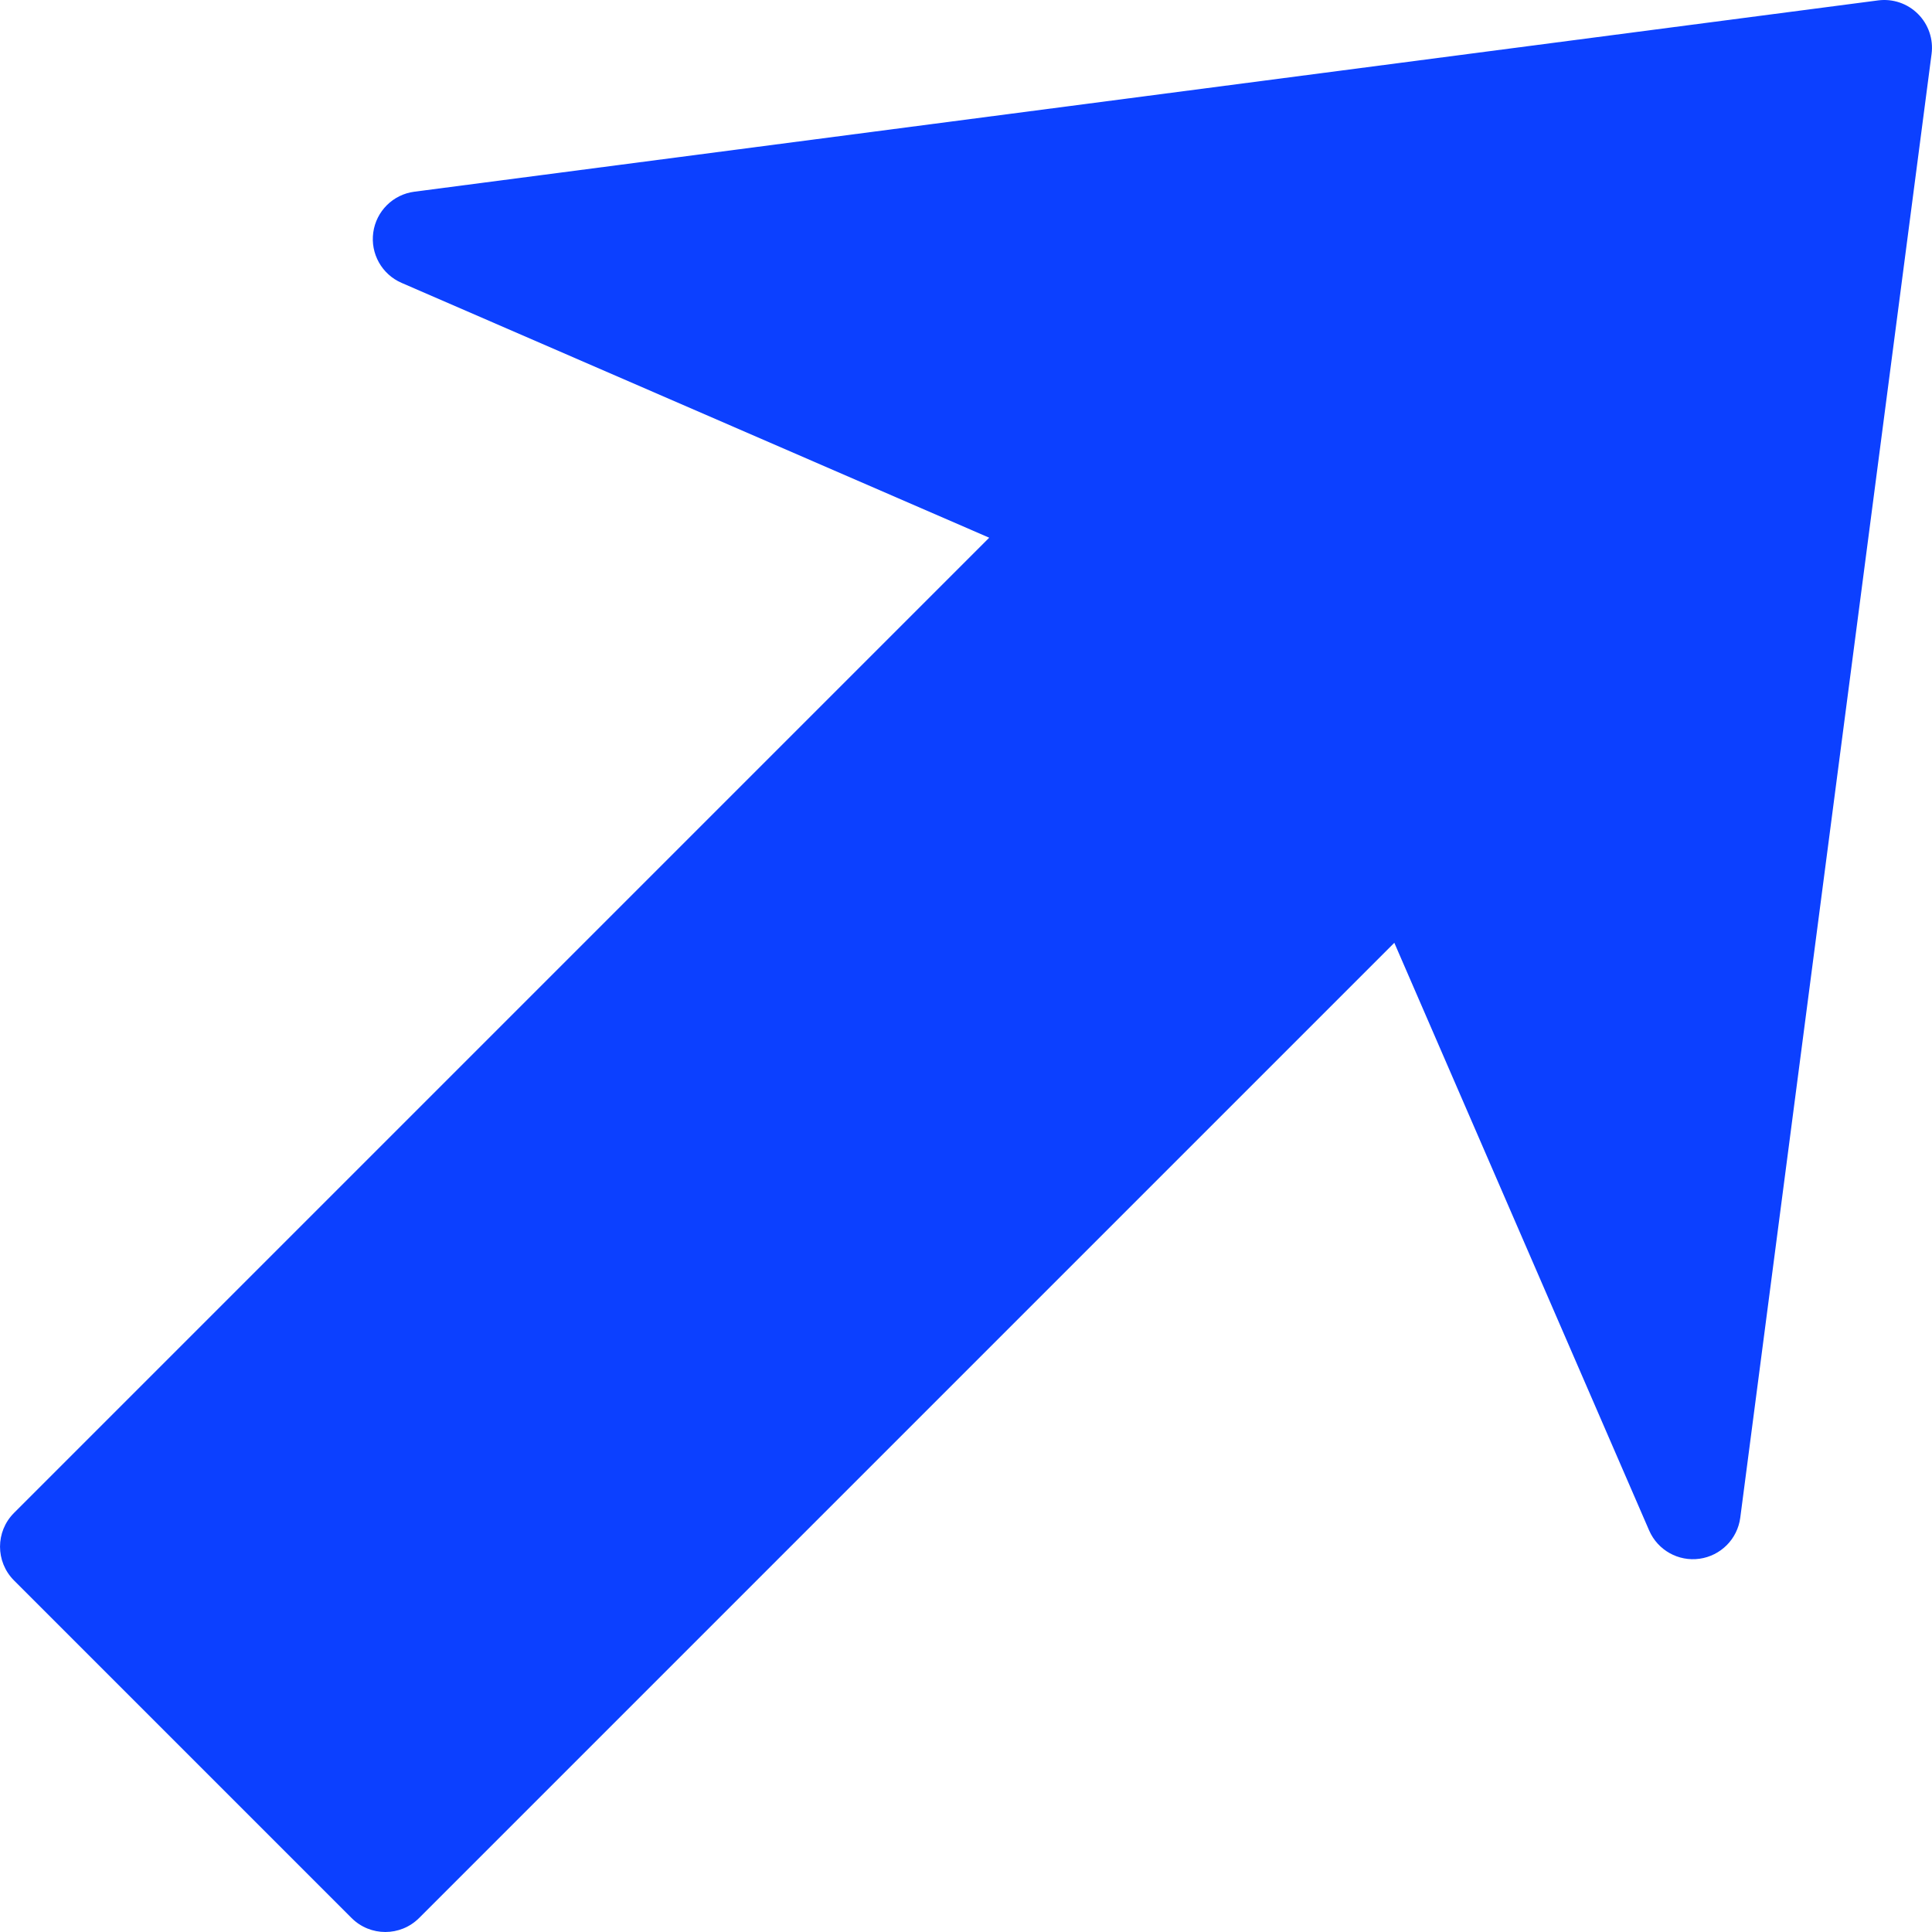 <?xml version="1.0" encoding="iso-8859-1"?>
<!-- Generator: Adobe Illustrator 16.0.0, SVG Export Plug-In . SVG Version: 6.00 Build 0)  -->
<!DOCTYPE svg PUBLIC "-//W3C//DTD SVG 1.1//EN" "http://www.w3.org/Graphics/SVG/1.1/DTD/svg11.dtd">
<svg xmlns="http://www.w3.org/2000/svg" xmlns:xlink="http://www.w3.org/1999/xlink" version="1.1" id="Capa_1" x="0px" y="0px" width="512px" height="512px" viewBox="0 0 367.415 367.415" style="enable-background:new 0 0 367.415 367.415;" xml:space="preserve">
<g>
	<path d="M367.334,10.256l-36.381,278.361c-0.266,2.039-1.205,3.866-2.583,5.243c-1.365,1.359-3.15,2.288-5.159,2.571   c-4.037,0.567-7.962-1.631-9.588-5.379l-48.462-111.758L79.702,364.754c-3.546,3.547-9.297,3.547-12.844,0L2.664,300.558   c-3.546-3.553-3.546-9.292,0-12.839L188.12,102.257L76.368,53.795c-3.748-1.629-5.949-5.551-5.382-9.594   c0.564-4.043,3.753-7.217,7.814-7.743L357.156,0.078c2.796-0.37,5.604,0.585,7.595,2.577   C366.749,4.653,367.701,7.46,367.334,10.256z" fill="#0c40ff"/>
</g>
<g>
</g>
<g>
</g>
<g>
</g>
<g>
</g>
<g>
</g>
<g>
</g>
<g>
</g>
<g>
</g>
<g>
</g>
<g>
</g>
<g>
</g>
<g>
</g>
<g>
</g>
<g>
</g>
<g>
</g>
</svg>

